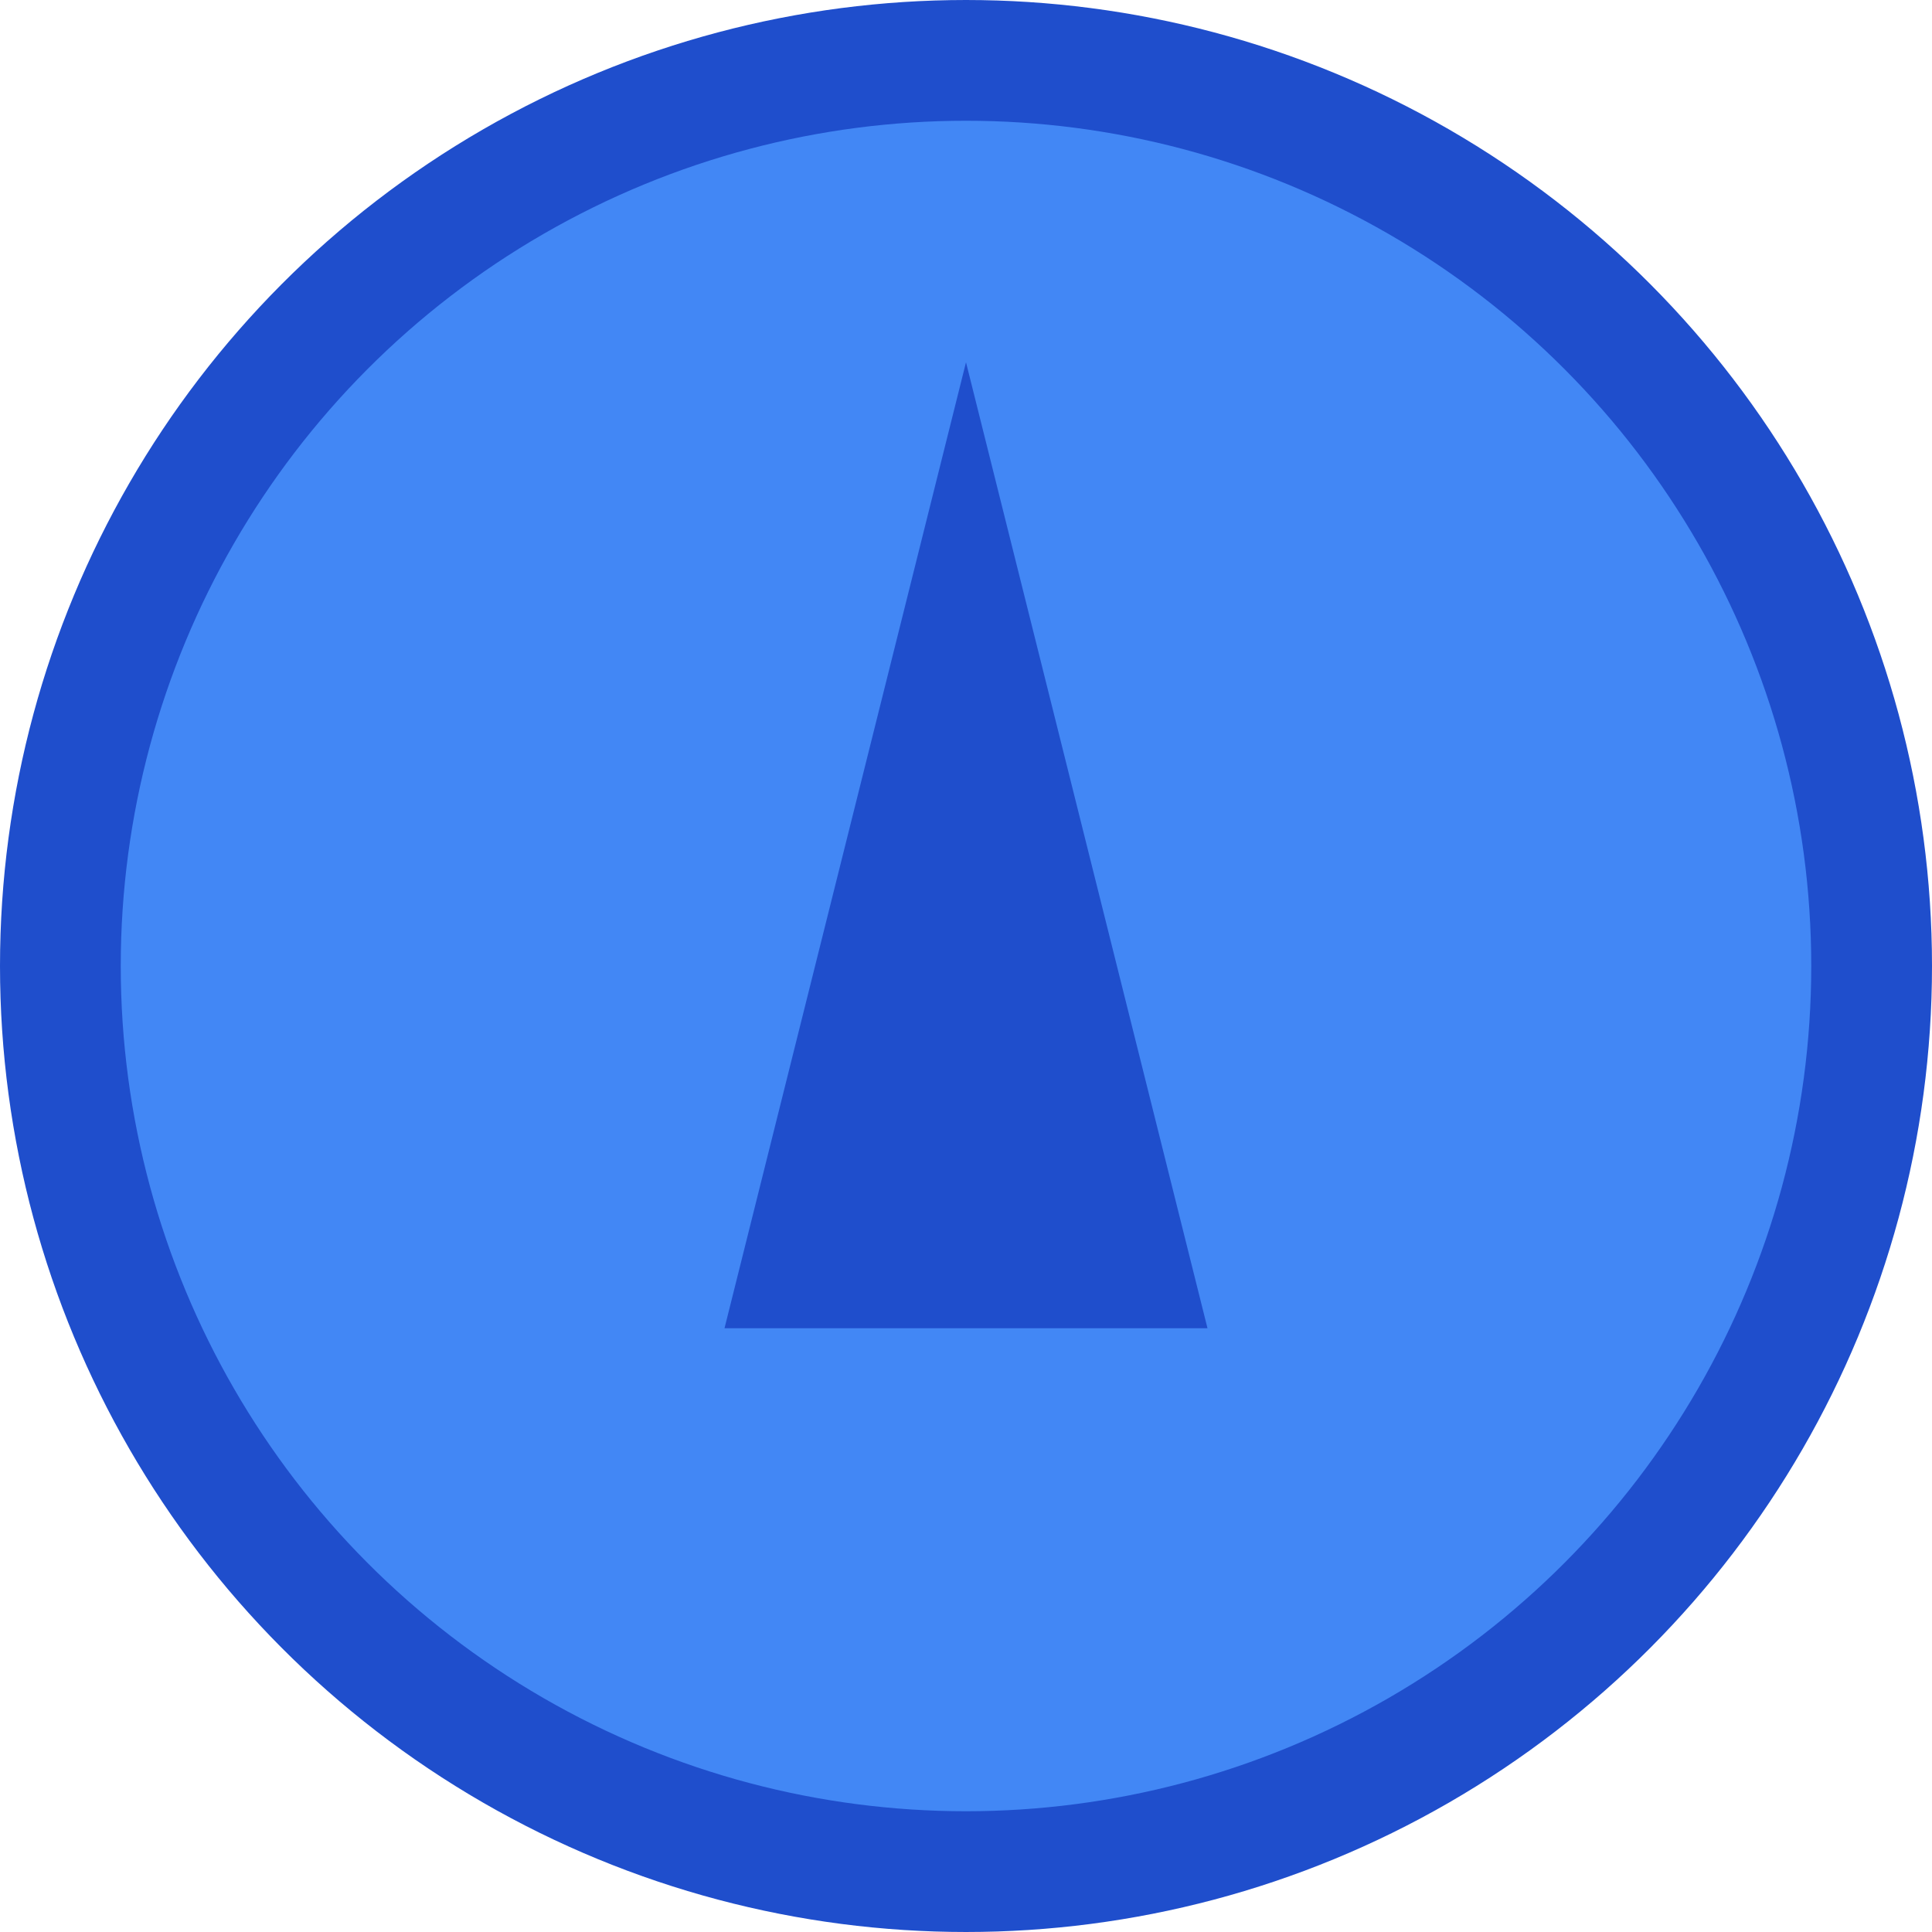 <svg xmlns="http://www.w3.org/2000/svg" viewBox="0 0 64 64" width="20" height="20" fill="#4287f5">
  <circle cx="32" cy="32" r="30" stroke="#1f4ecc" stroke-width="4" fill="#4287f5"></circle>
  <path d="M32 12 L24 44 L40 44 Z" fill="#1f4ecc"></path>
</svg>

